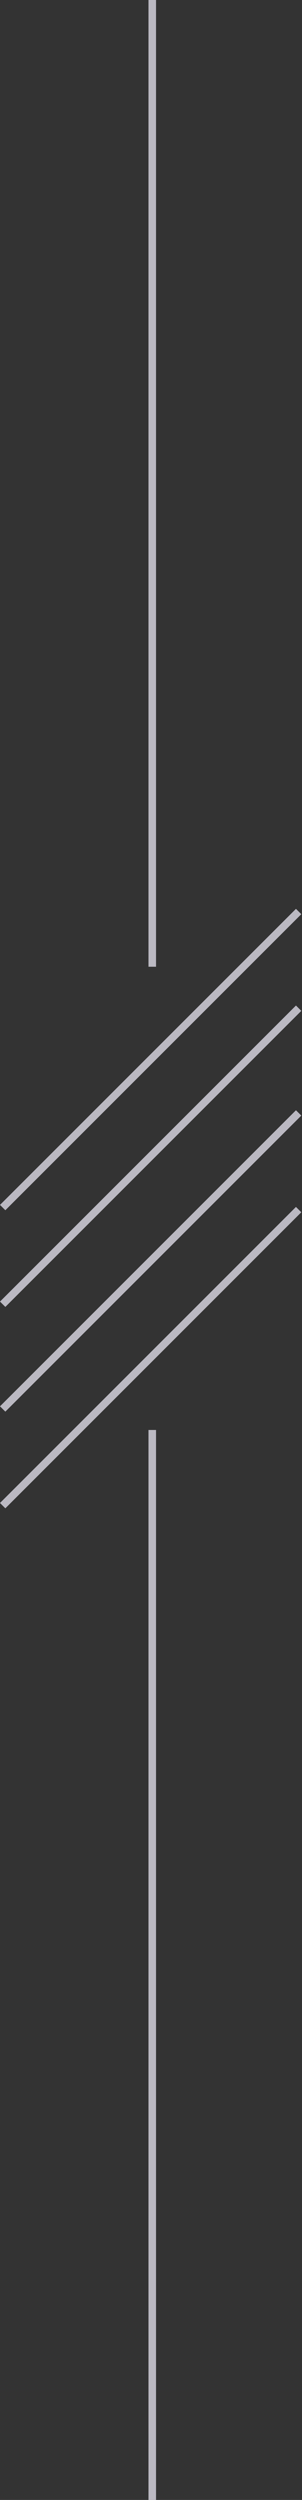 <svg width="120" height="993" viewBox="0 0 120 993" fill="none" xmlns="http://www.w3.org/2000/svg">
<rect x="0" y="0" width="120" height="993" fill="#333333" stroke="none"/>
<line x1="60.5" y1="6.55671e-08" x2="60.5" y2="384" stroke="#F6F3FF" stroke-opacity="0.7" stroke-width="3"/>
<line x1="60.5" y1="568" x2="60.5" y2="993" stroke="#F6F3FF" stroke-opacity="0.7" stroke-width="3"/>
<line x1="118.661" y1="362.061" x2="1.061" y2="479.661" stroke="#F6F3FF" stroke-opacity="0.7" stroke-width="3"/>
<line x1="118.661" y1="400.461" x2="1.061" y2="518.061" stroke="#F6F3FF" stroke-opacity="0.7" stroke-width="3"/>
<line x1="118.661" y1="442.061" x2="1.061" y2="559.661" stroke="#F6F3FF" stroke-opacity="0.7" stroke-width="3"/>
<line x1="118.661" y1="480.461" x2="1.061" y2="598.061" stroke="#F6F3FF" stroke-opacity="0.7" stroke-width="3"/>
</svg>
